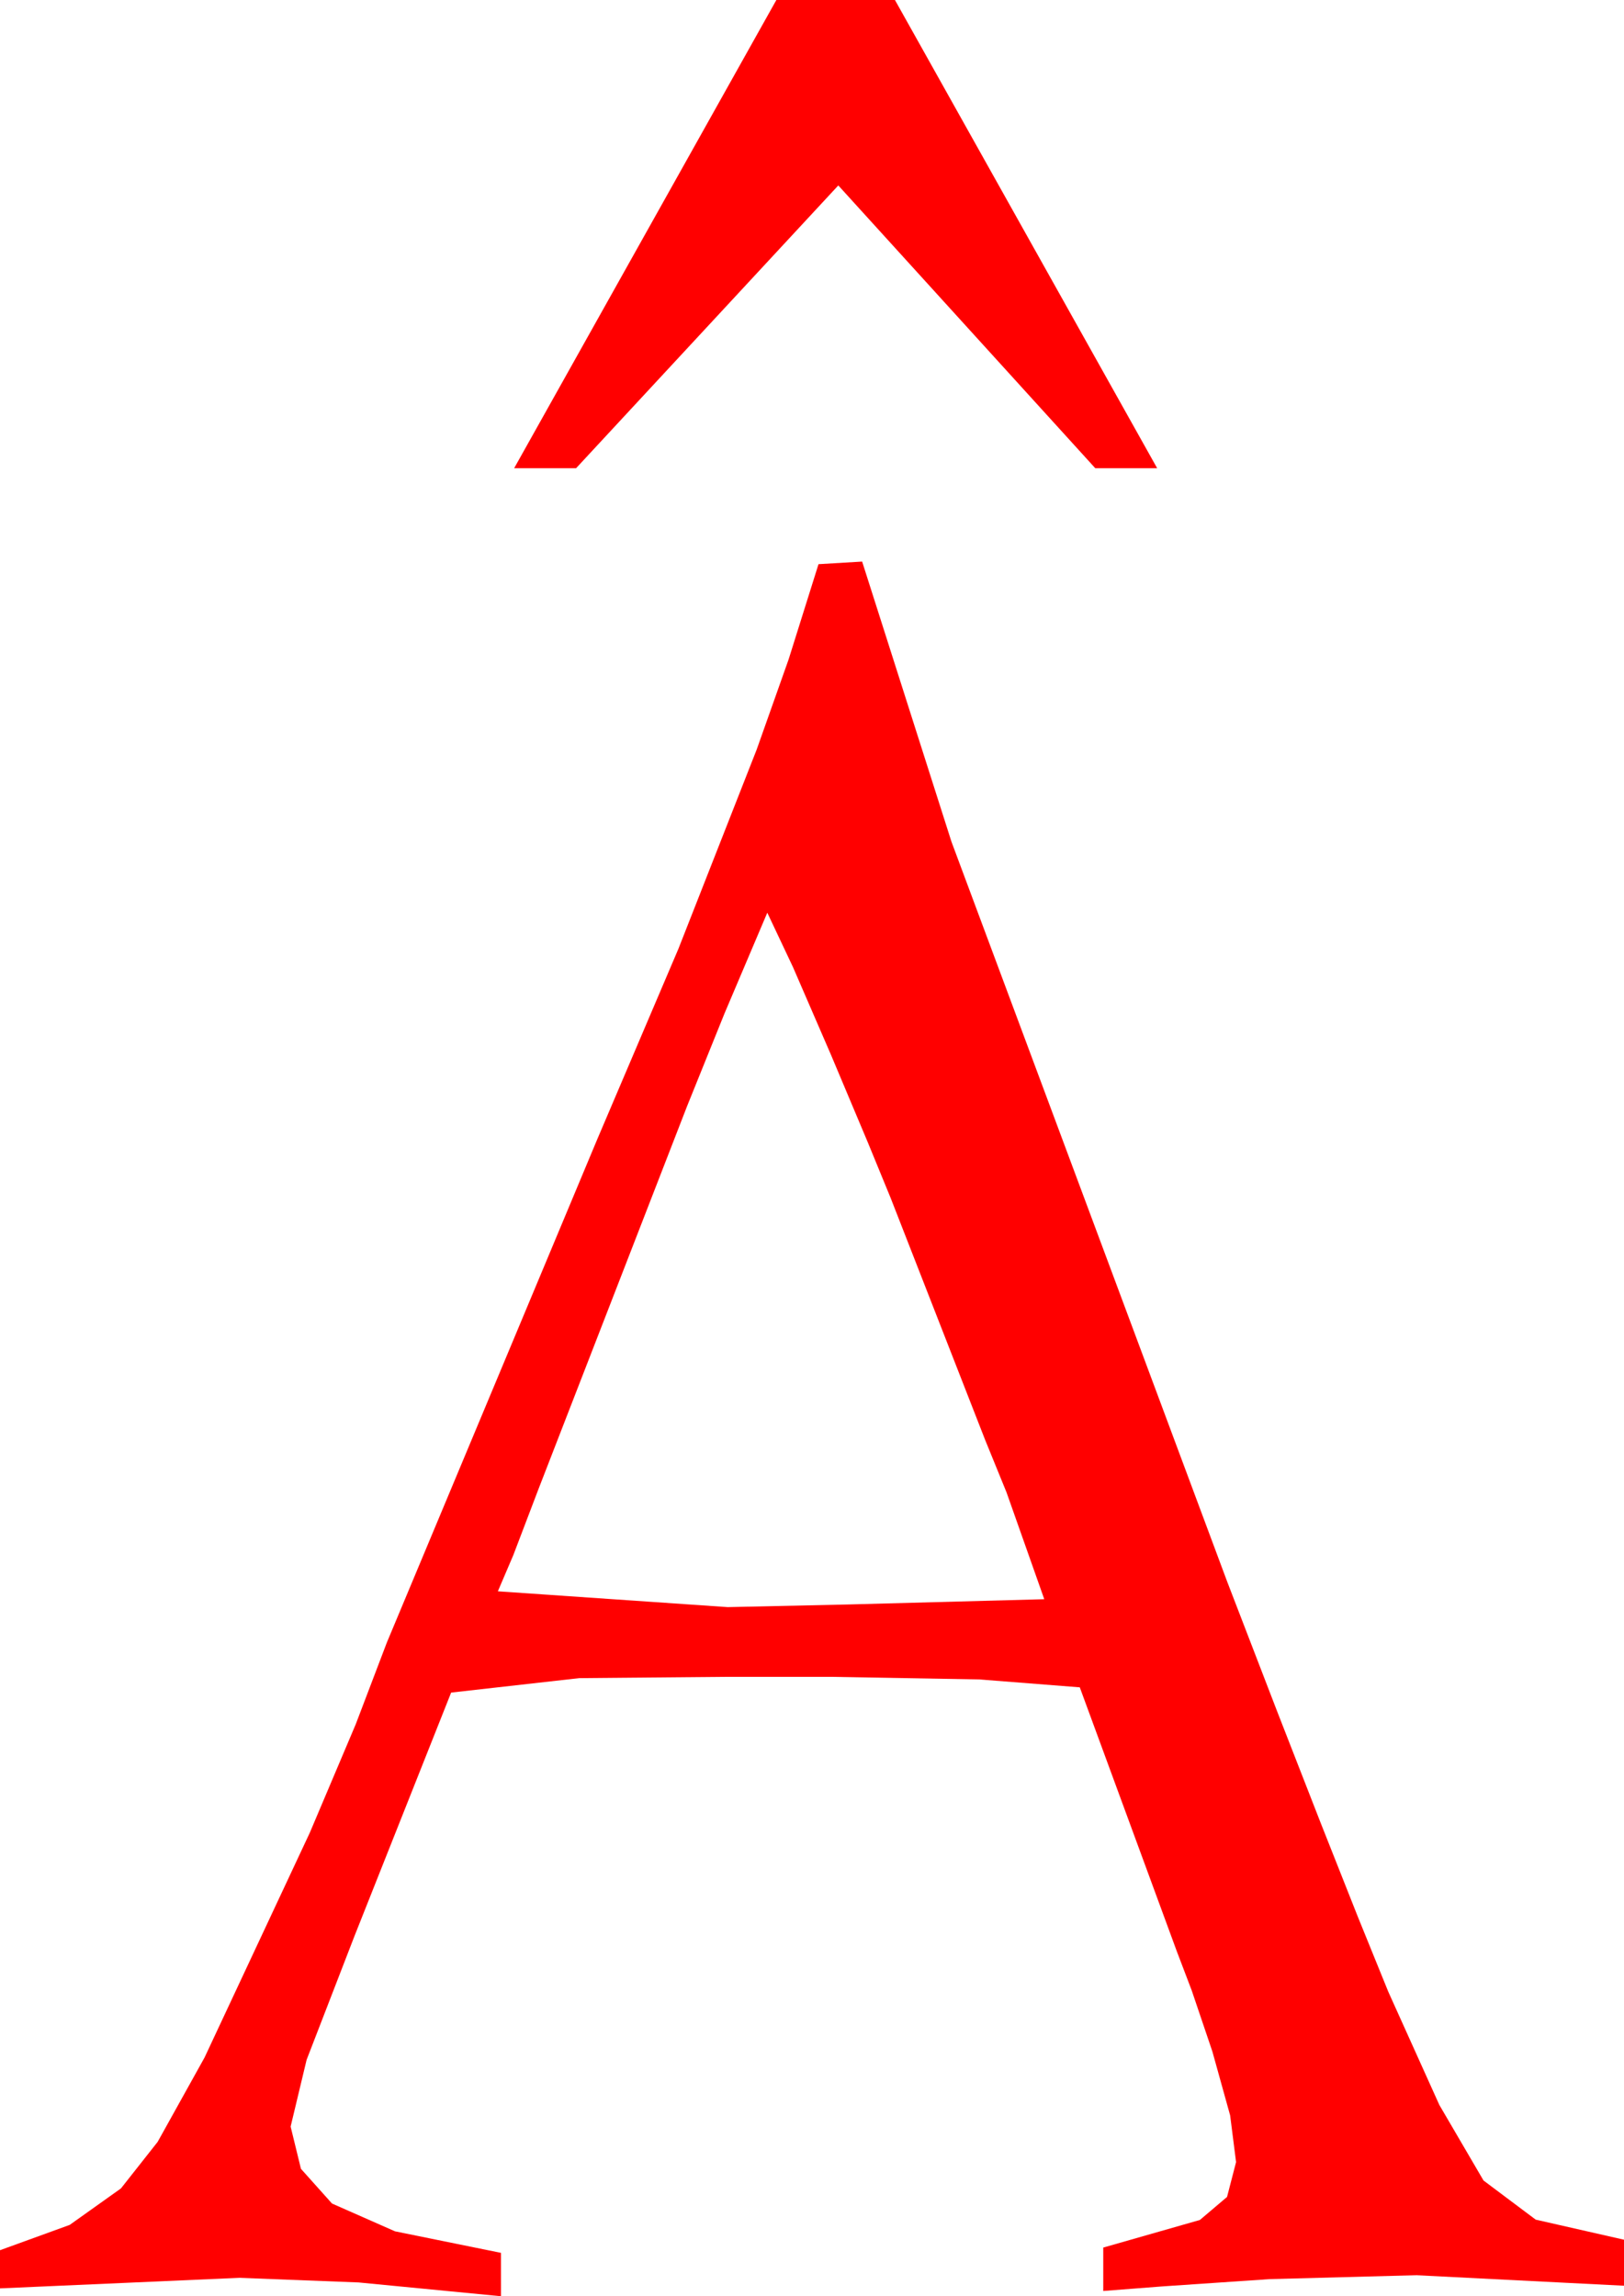 <?xml version="1.0" encoding="utf-8"?>
<!DOCTYPE svg PUBLIC "-//W3C//DTD SVG 1.1//EN" "http://www.w3.org/Graphics/SVG/1.1/DTD/svg11.dtd">
<svg width="36.182" height="51.152" xmlns="http://www.w3.org/2000/svg" xmlns:xlink="http://www.w3.org/1999/xlink" xmlns:xml="http://www.w3.org/XML/1998/namespace" version="1.1">
  <g>
    <g>
      <path style="fill:#FF0000;fill-opacity:1" d="M17.095,20.332L16.143,22.573 15.309,24.639 12,33.164 11.436,34.644 11.092,35.449 16.213,35.801 18.906,35.742 23.266,35.625 22.425,33.245 21.95,32.08 19.844,26.689 19.336,25.452 18.513,23.496 17.669,21.548 17.095,20.332z M19.208,12.51L21.198,18.75 27.345,35.244 28.458,38.133 29.427,40.616 30.251,42.696 30.931,44.37 32.069,46.893 33.052,48.574 34.215,49.446 36.182,49.893 36.182,50.918 31.553,50.684 28.286,50.771 25.898,50.933 24.58,51.035 24.58,50.068 26.733,49.453 27.338,48.94 27.539,48.164 27.407,47.124 27.012,45.703 26.551,44.341 26.222,43.477 24.057,37.588 21.818,37.412 18.507,37.354 16.187,37.354 12.906,37.383 10.051,37.705 7.899,43.125 6.831,45.886 6.475,47.373 6.705,48.314 7.397,49.087 8.8,49.706 11.162,50.186 11.162,51.152 7.991,50.845 5.332,50.742 0,50.977 0,50.127 1.553,49.563 2.695,48.75 3.512,47.714 4.557,45.835 6.903,40.825 7.925,38.412 8.618,36.592 13.31,25.371 15.114,21.138 16.858,16.699 17.569,14.692 18.061,13.125 18.236,12.568 19.208,12.51z M17.297,0L19.939,0 25.781,10.43 24.402,10.43 18.677,4.131 12.835,10.43 11.455,10.43 17.297,0z" />
    </g>
  </g>
</svg>